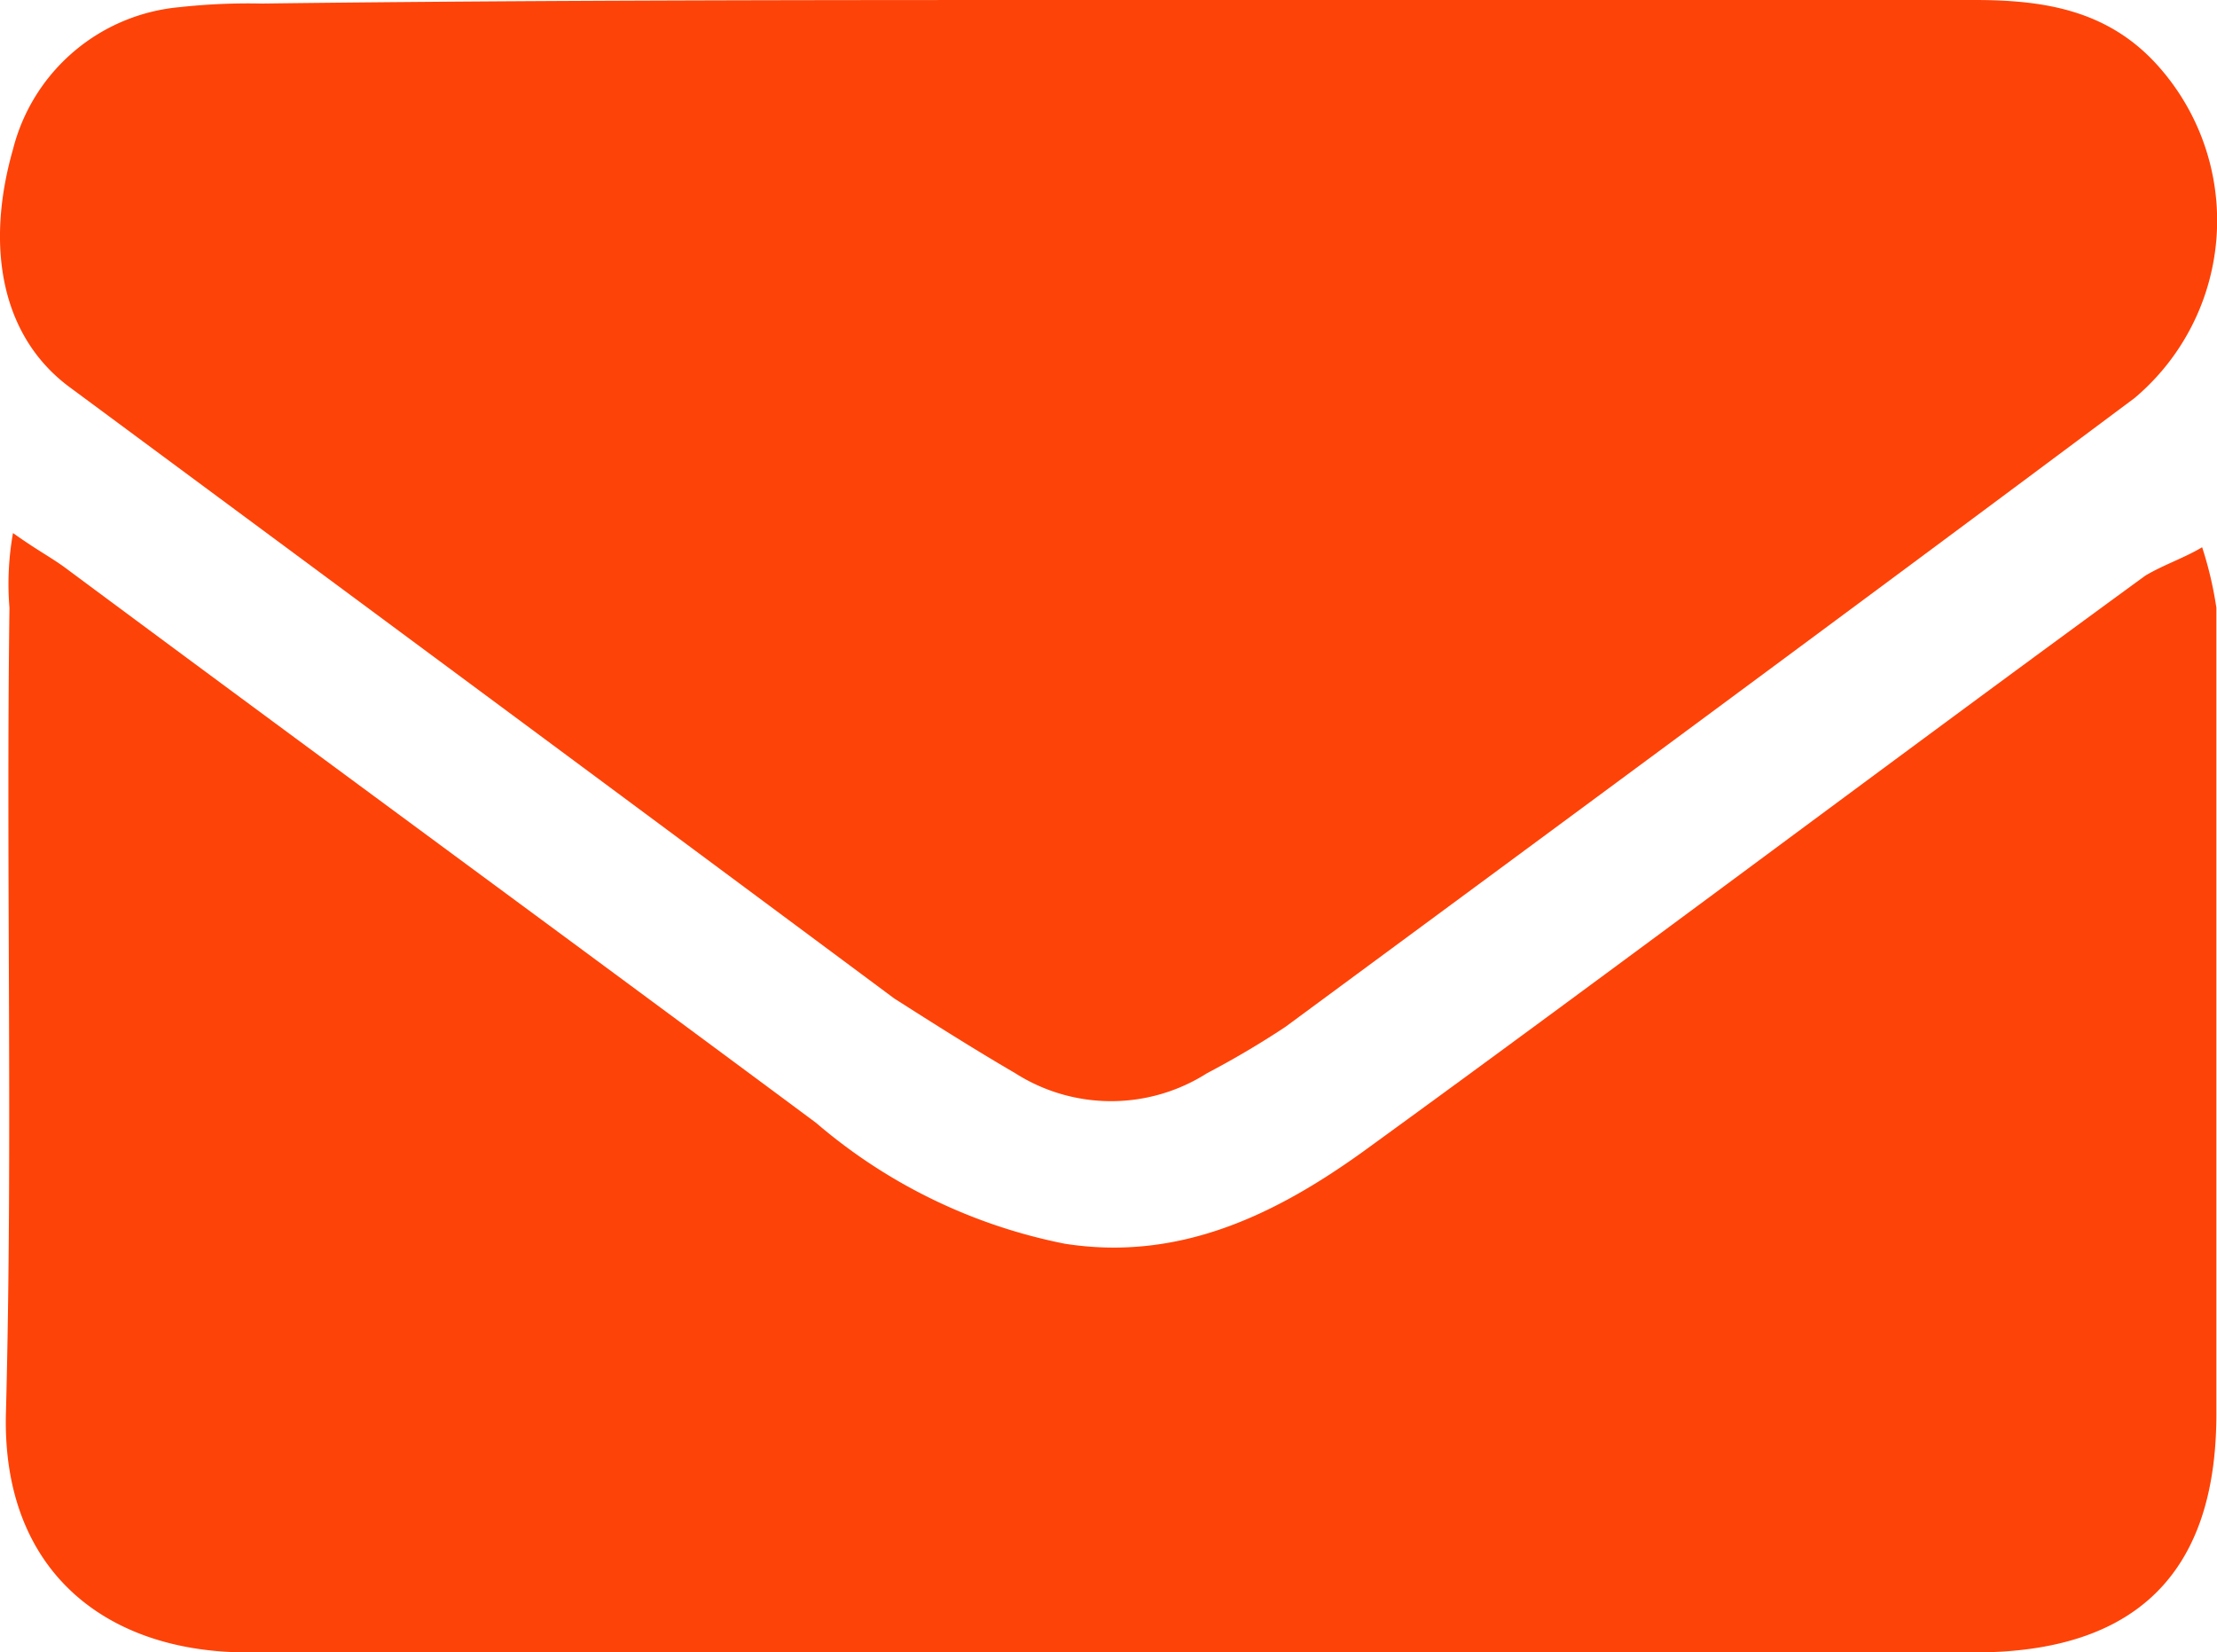 <svg xmlns="http://www.w3.org/2000/svg" id="prefix__Component_12_1" width="62.384" height="46.5" data-name="Component 12 – 1" viewBox="0 0 62.384 46.5">
    <defs>
        <style>
            .prefix__cls-1{fill:#fe4308}
        </style>
    </defs>
    <path id="prefix__Path_8" d="M34.3 13.8h24.3c2 0 3.8.3 5.2 1.9a6.53 6.53 0 0 1-.7 9.3c-7.9 5.9-15.9 11.8-23.9 17.7A25.293 25.293 0 0 1 37 44a5.022 5.022 0 0 1-5.4 0c-1.2-.7-2.3-1.4-3.4-2.1C20.4 36.1 12.7 30.4 5 24.7c-1.9-1.4-2.4-3.9-1.6-6.7a5.329 5.329 0 0 1 4.7-4 17.7 17.7 0 0 1 2.3-.1c7.9-.1 15.9-.1 23.9-.1z" class="prefix__cls-1" data-name="Path 8" transform="translate(-3.034 -13.8)"/>
    <path id="prefix__Path_9" d="M3.4 28.8c.7.5 1.1.7 1.5 1C11.9 35 19 40.2 26 45.4a15.3 15.3 0 0 0 7 3.4c3.2.5 5.9-.8 8.4-2.6 7.3-5.3 14.6-10.8 22-16.2.5-.3 1.1-.5 1.6-.8a10.462 10.462 0 0 1 .4 1.7v22.7c0 4.5-2.3 6.7-6.8 6.7H10c-4 0-6.9-2.3-6.8-6.7.2-7.6 0-15.1.1-22.7a8.131 8.131 0 0 1 .1-2.1z" class="prefix__cls-1" data-name="Path 9" transform="translate(-3.034 -13.8)"/>
</svg>
